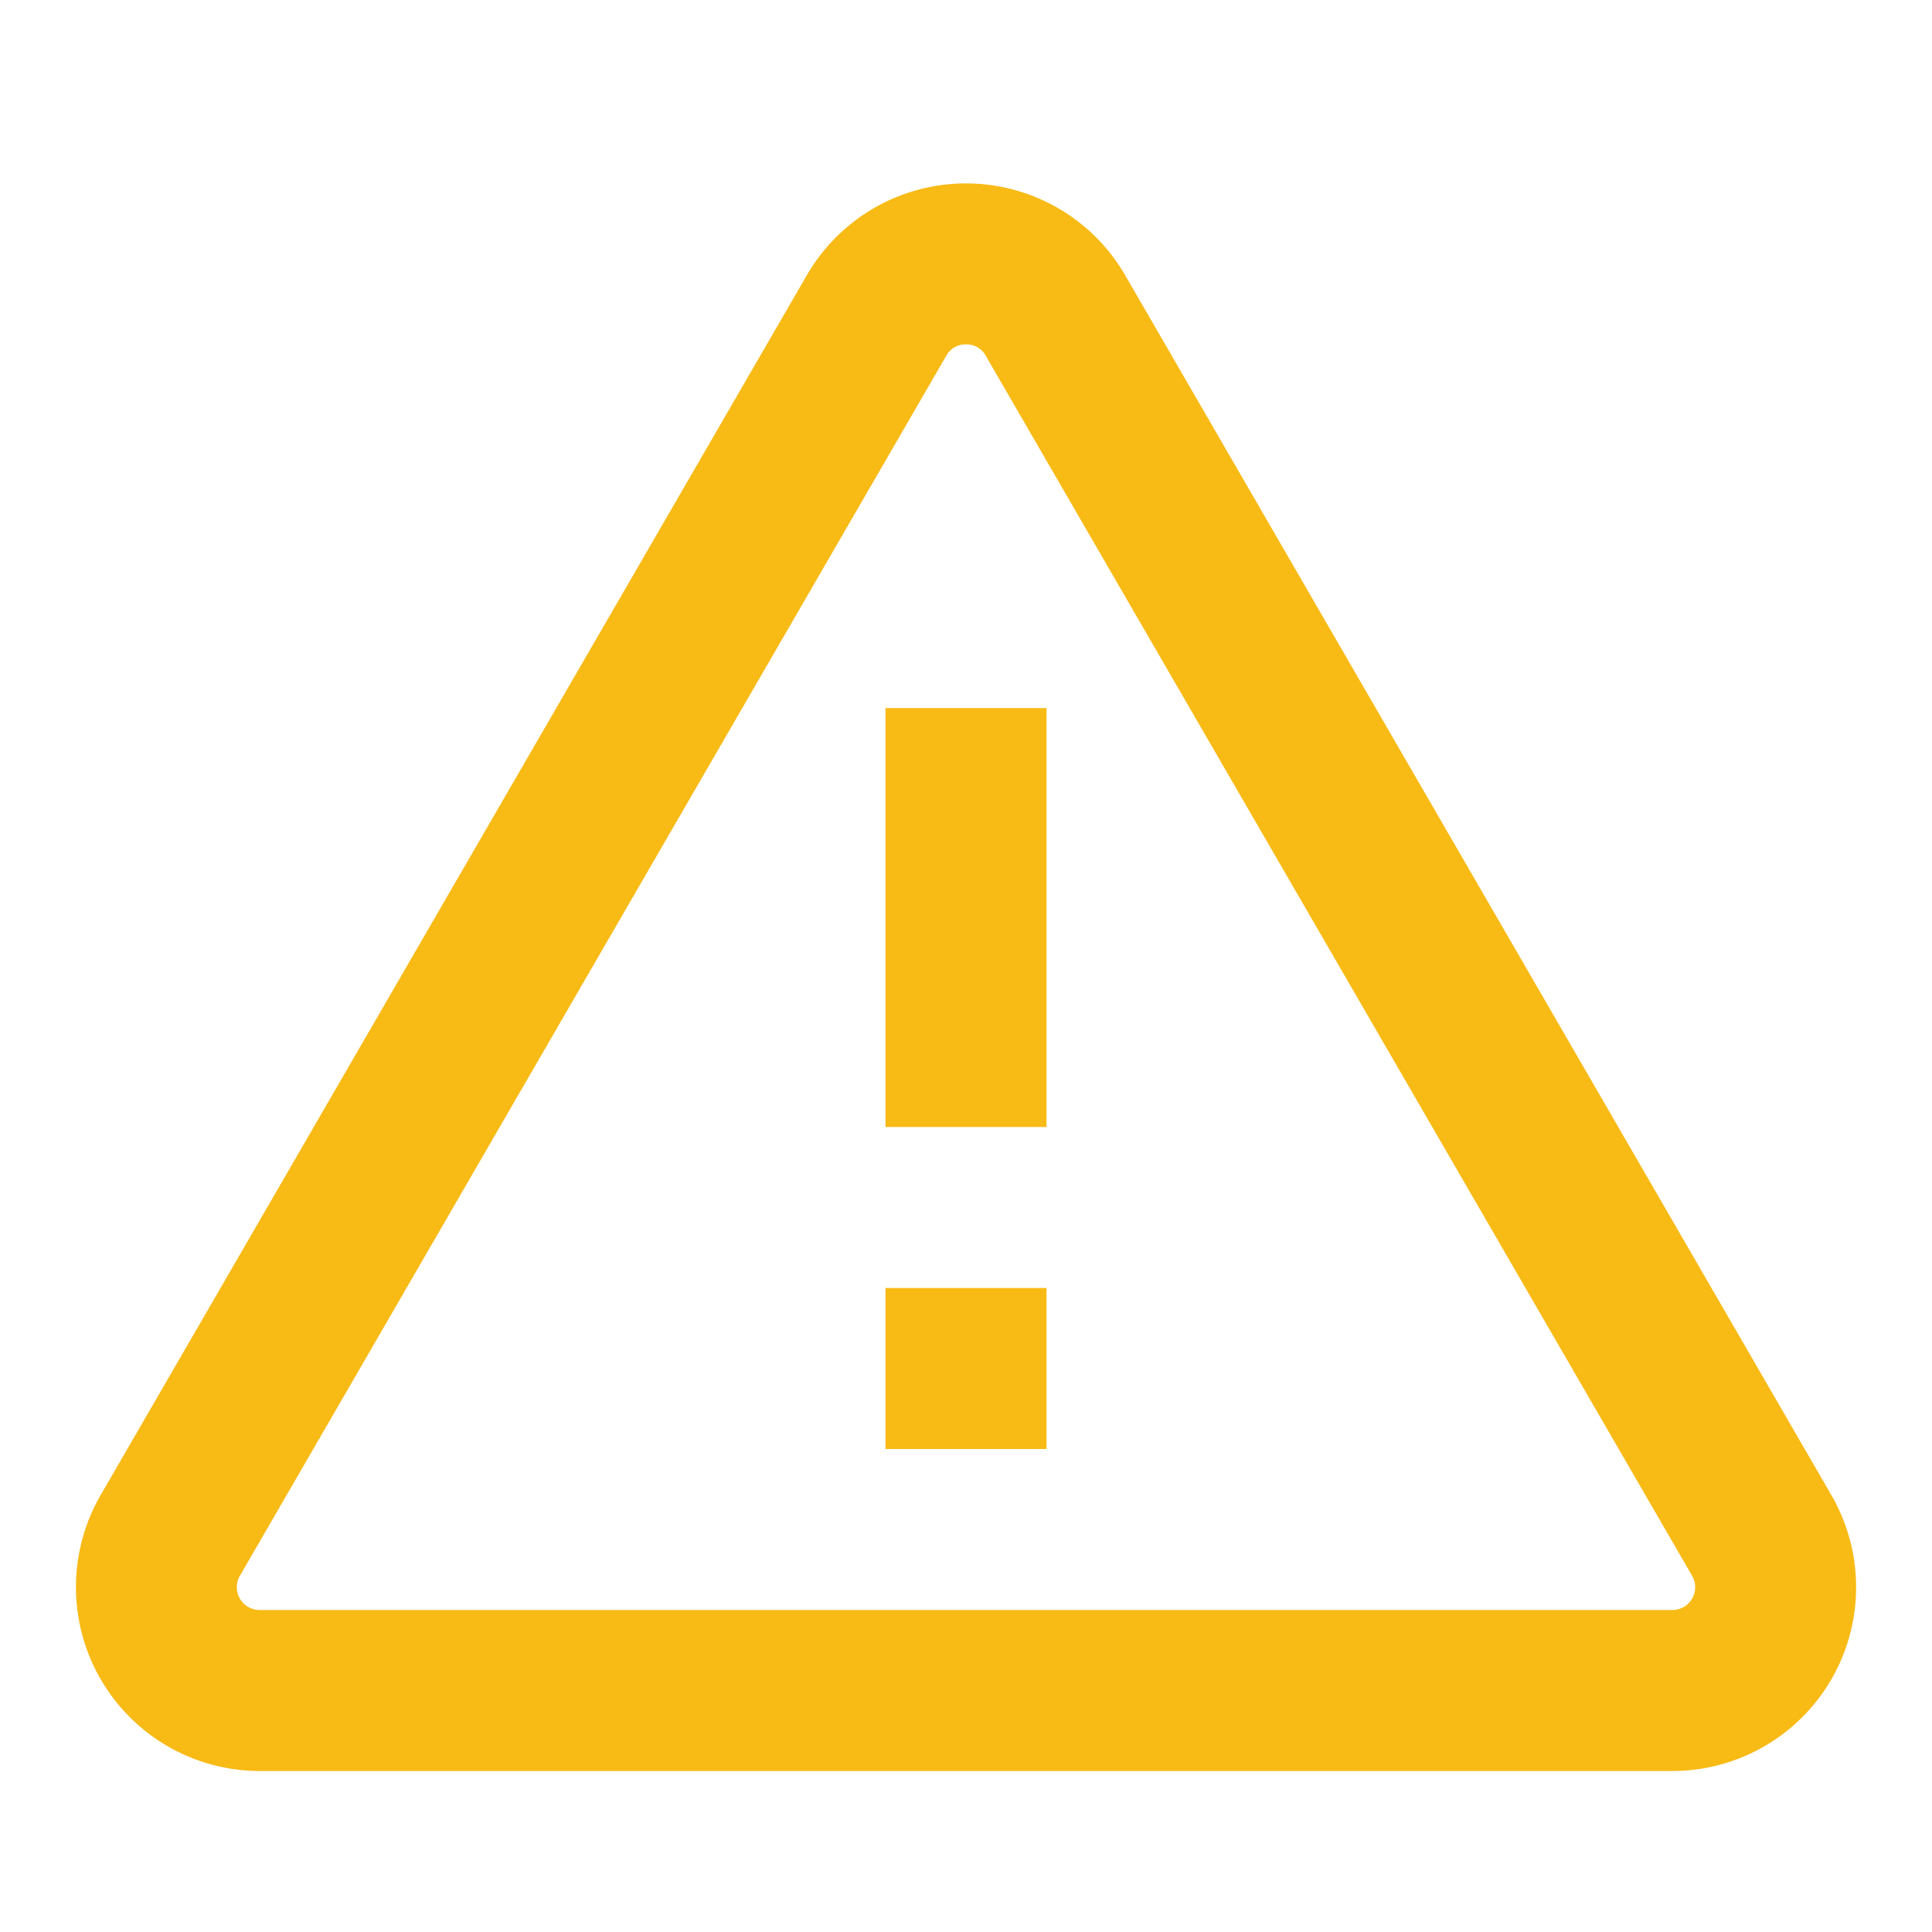 <svg data-name="notice icon" xmlns="http://www.w3.org/2000/svg" width="24" height="24" viewBox="0 0 24 24">
    <path data-name="Path 4826" d="M0 0h24v24H0z" style="fill:none"/>
    <g data-name="Group 6410">
        <path data-name="Path 4827" d="M20.774 22H3.226a2.284 2.284 0 0 1-1.976-3.427l8.774-15.156a2.284 2.284 0 0 1 3.952 0l8.774 15.156A2.283 2.283 0 0 1 20.774 22zM12 4.278a.27.27 0 0 0-.245.141L2.98 19.575a.283.283 0 0 0 .246.425h17.548a.283.283 0 0 0 .246-.425L12.245 4.419A.27.27 0 0 0 12 4.278z" style="fill:#f8ba15"/>
    </g>
    <g data-name="Group 6411">
        <path data-name="Rectangle 2397" transform="translate(11 16)" style="fill:#f8ba15" d="M0 0h2v2H0z"/>
        <path data-name="Rectangle 2398" transform="translate(11 8.796)" style="fill:#f8ba15" d="M0 0h2v5.204H0z"/>
    </g>
</svg>
